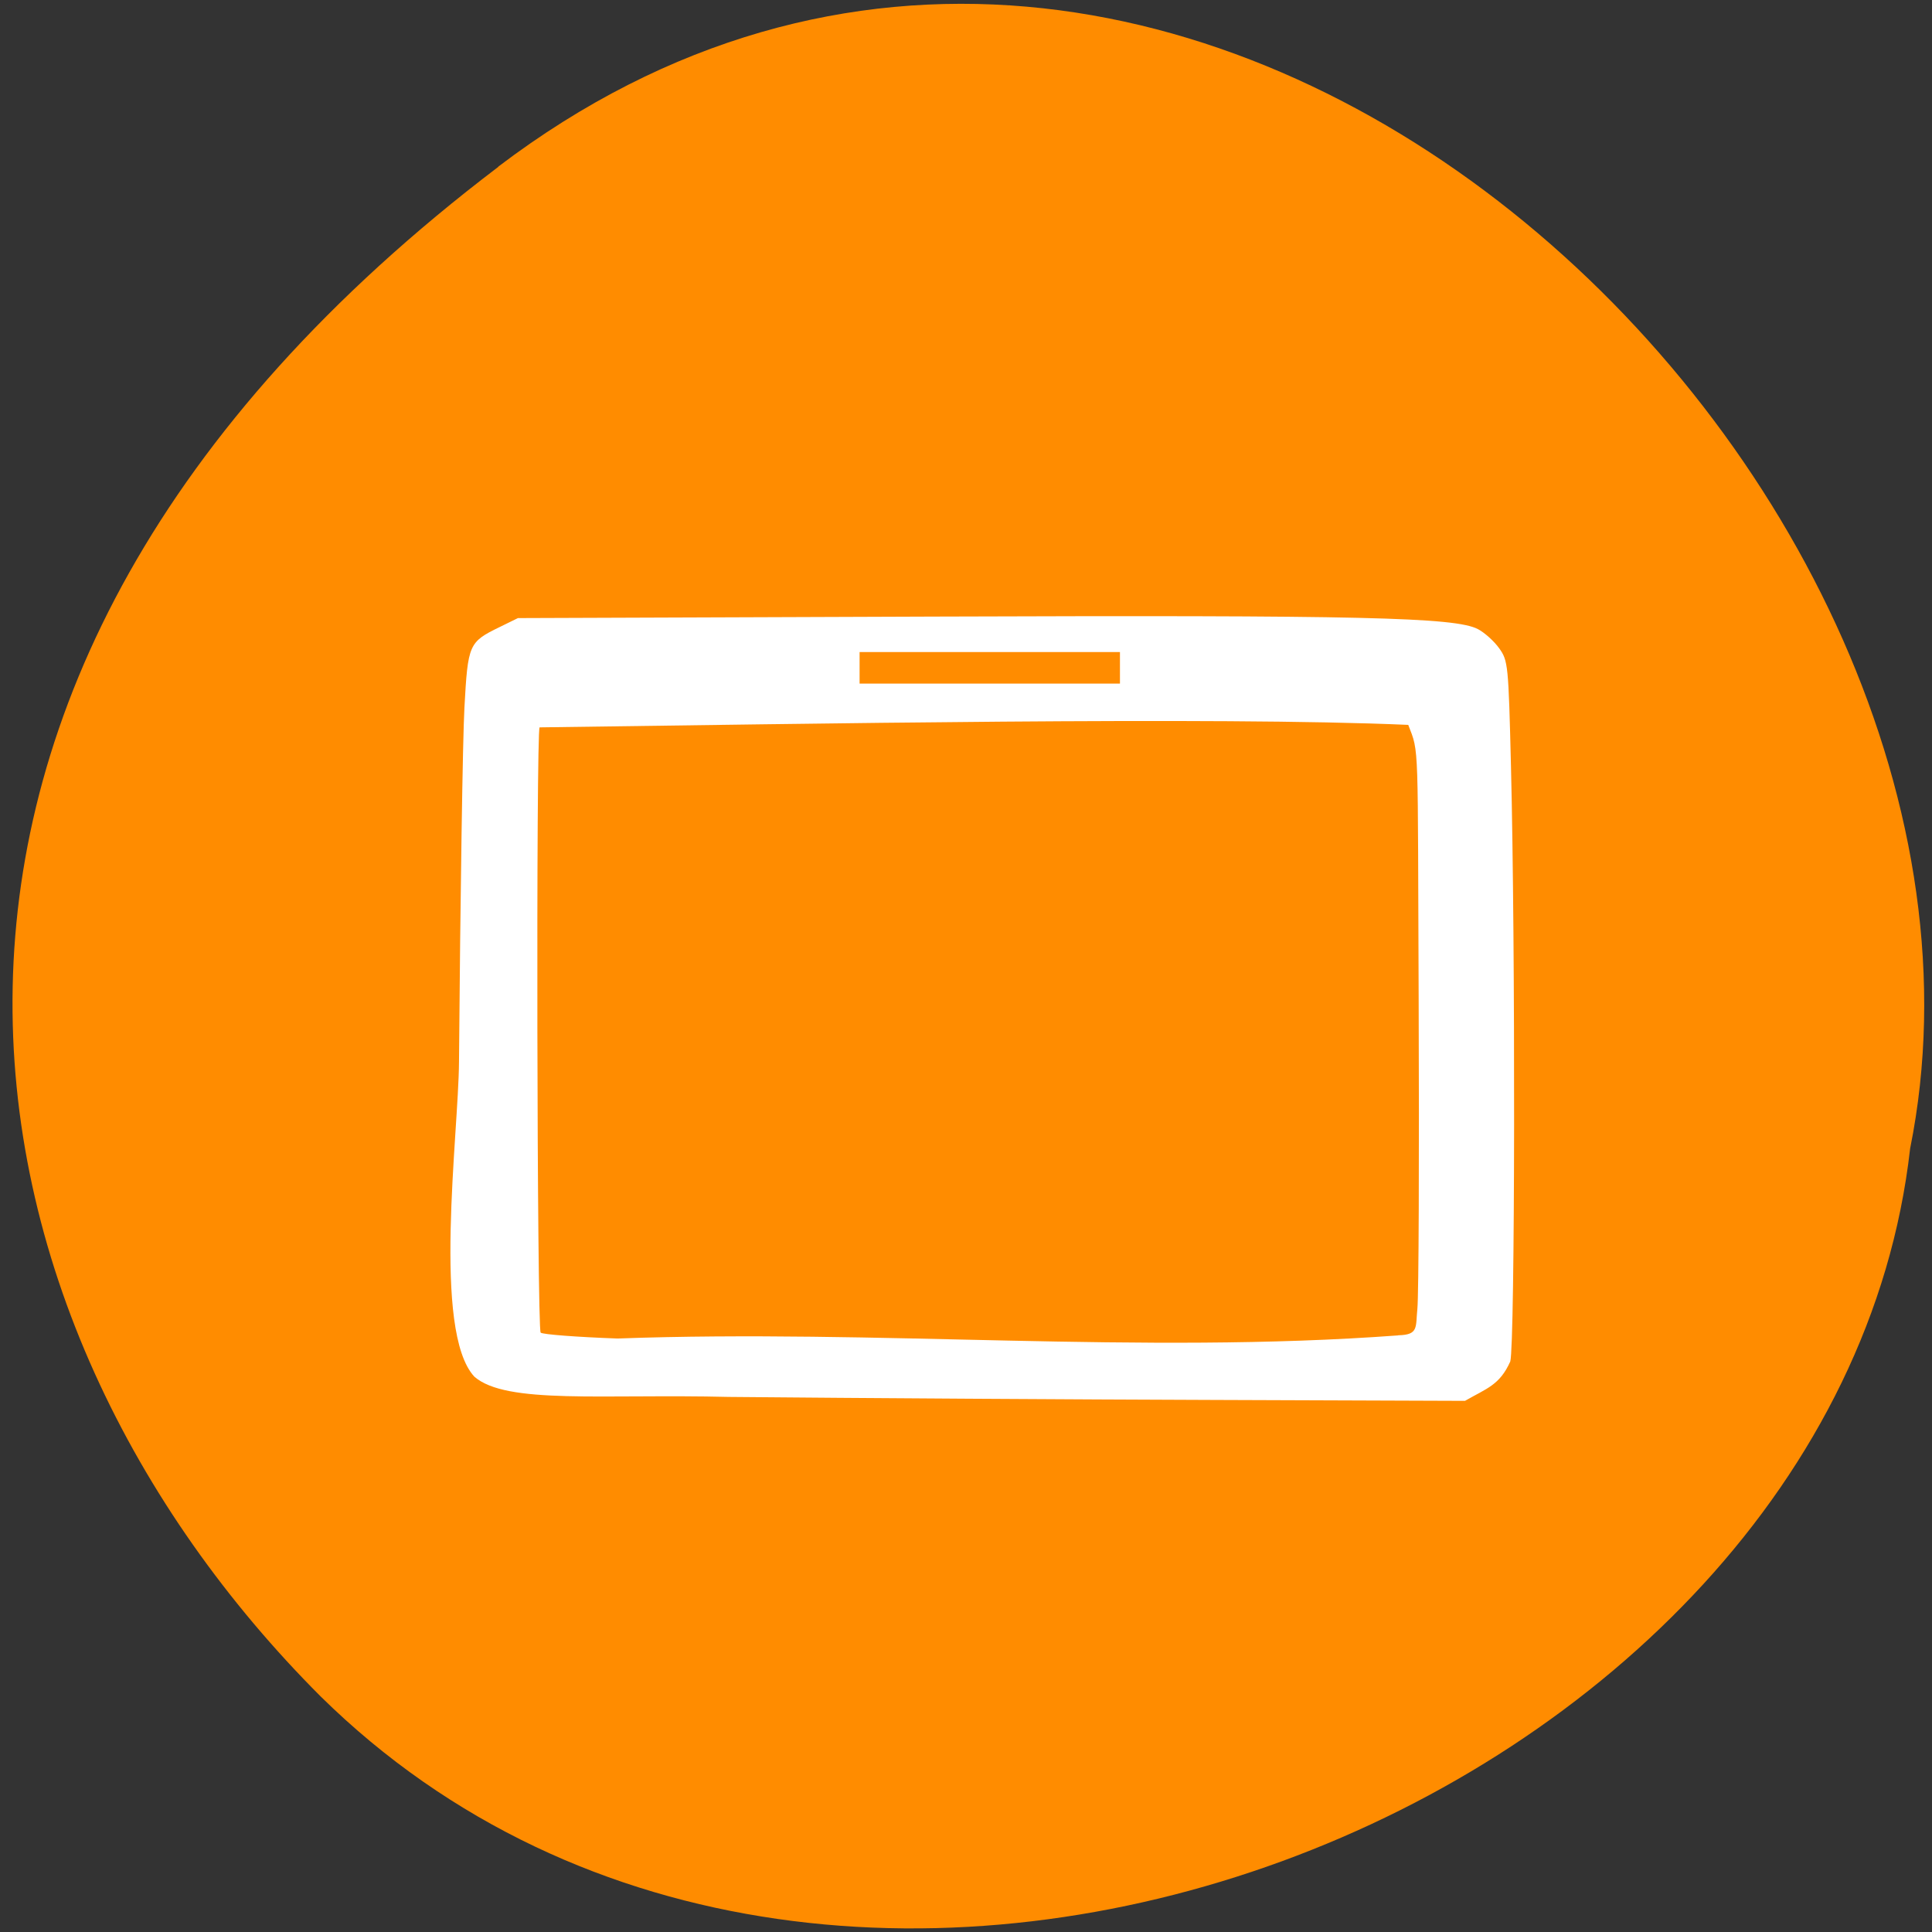 <svg xmlns="http://www.w3.org/2000/svg" viewBox="0 0 256 256"><rect x="0" y="0" width="256" height="256" fill="#333333" stroke="none"/><defs><clipPath><path d="m -24 13 c 0 1.11 -0.67 2 -1.5 2 -0.83 0 -1.5 -0.89 -1.5 -2 0 -1.11 0.67 -2 1.5 -2 0.83 0 1.5 0.89 1.5 2 z" transform="matrix(15.333 0 0 11.5 415 -125.5)"/></clipPath></defs><path d="m 66 22.1 c 90.7 -68.88 205 41.3 187.1 130.1 -9.88 87.4 -141.9 140.2 -210.6 72.6 -49.5 -49.5 -67.2 -133.8 23.54 -202.7" style="fill:#ff8c00"/><path d="m 96.6 185.1 c -16.73 -0.41 -29.5 1.02 -33.74 -2.68 -5.6 -6 -2.11 -32.1 -2.04 -41.69 0.17 -21.74 0.49 -42.89 0.72 -46.99 0.46 -8.4 0.58 -8.66 4.66 -10.65 l 2.43 -1.19 l 55.2 -0.2 c 56.6 -0.2 68.99 0.09 72 1.66 0.88 0.46 2.15 1.6 2.82 2.54 1.18 1.65 1.23 2.17 1.56 15.56 0.6 23.86 0.54 76.6 -0.09 78.94 -1.4 3.13 -3.09 3.55 -6 5.22 l -33.2 -0.12 c -18.26 -0.06 -47.2 -0.24 -64.3 -0.4 z m 88.7 -8.17 c 2.71 -0.06 2.26 -1.08 2.51 -3.52 0.18 -1.76 0.25 -20.1 0.17 -40.76 -0.15 -34.84 0.1 -32.77 -1.38 -36.6 -25.57 -1.12 -79.6 -0.13 -115.1 0.33 -0.48 0.48 -0.35 79.7 0.14 80.2 0.24 0.24 4.83 0.59 10.19 0.78 34.38 -1.25 69.1 2.12 103.4 -0.41 z" style="fill:#fff"/><path d="m 113.9 86.4 h 34.5 v 4.18 h -34.5 z" style="fill:#ff8c00"/></svg>